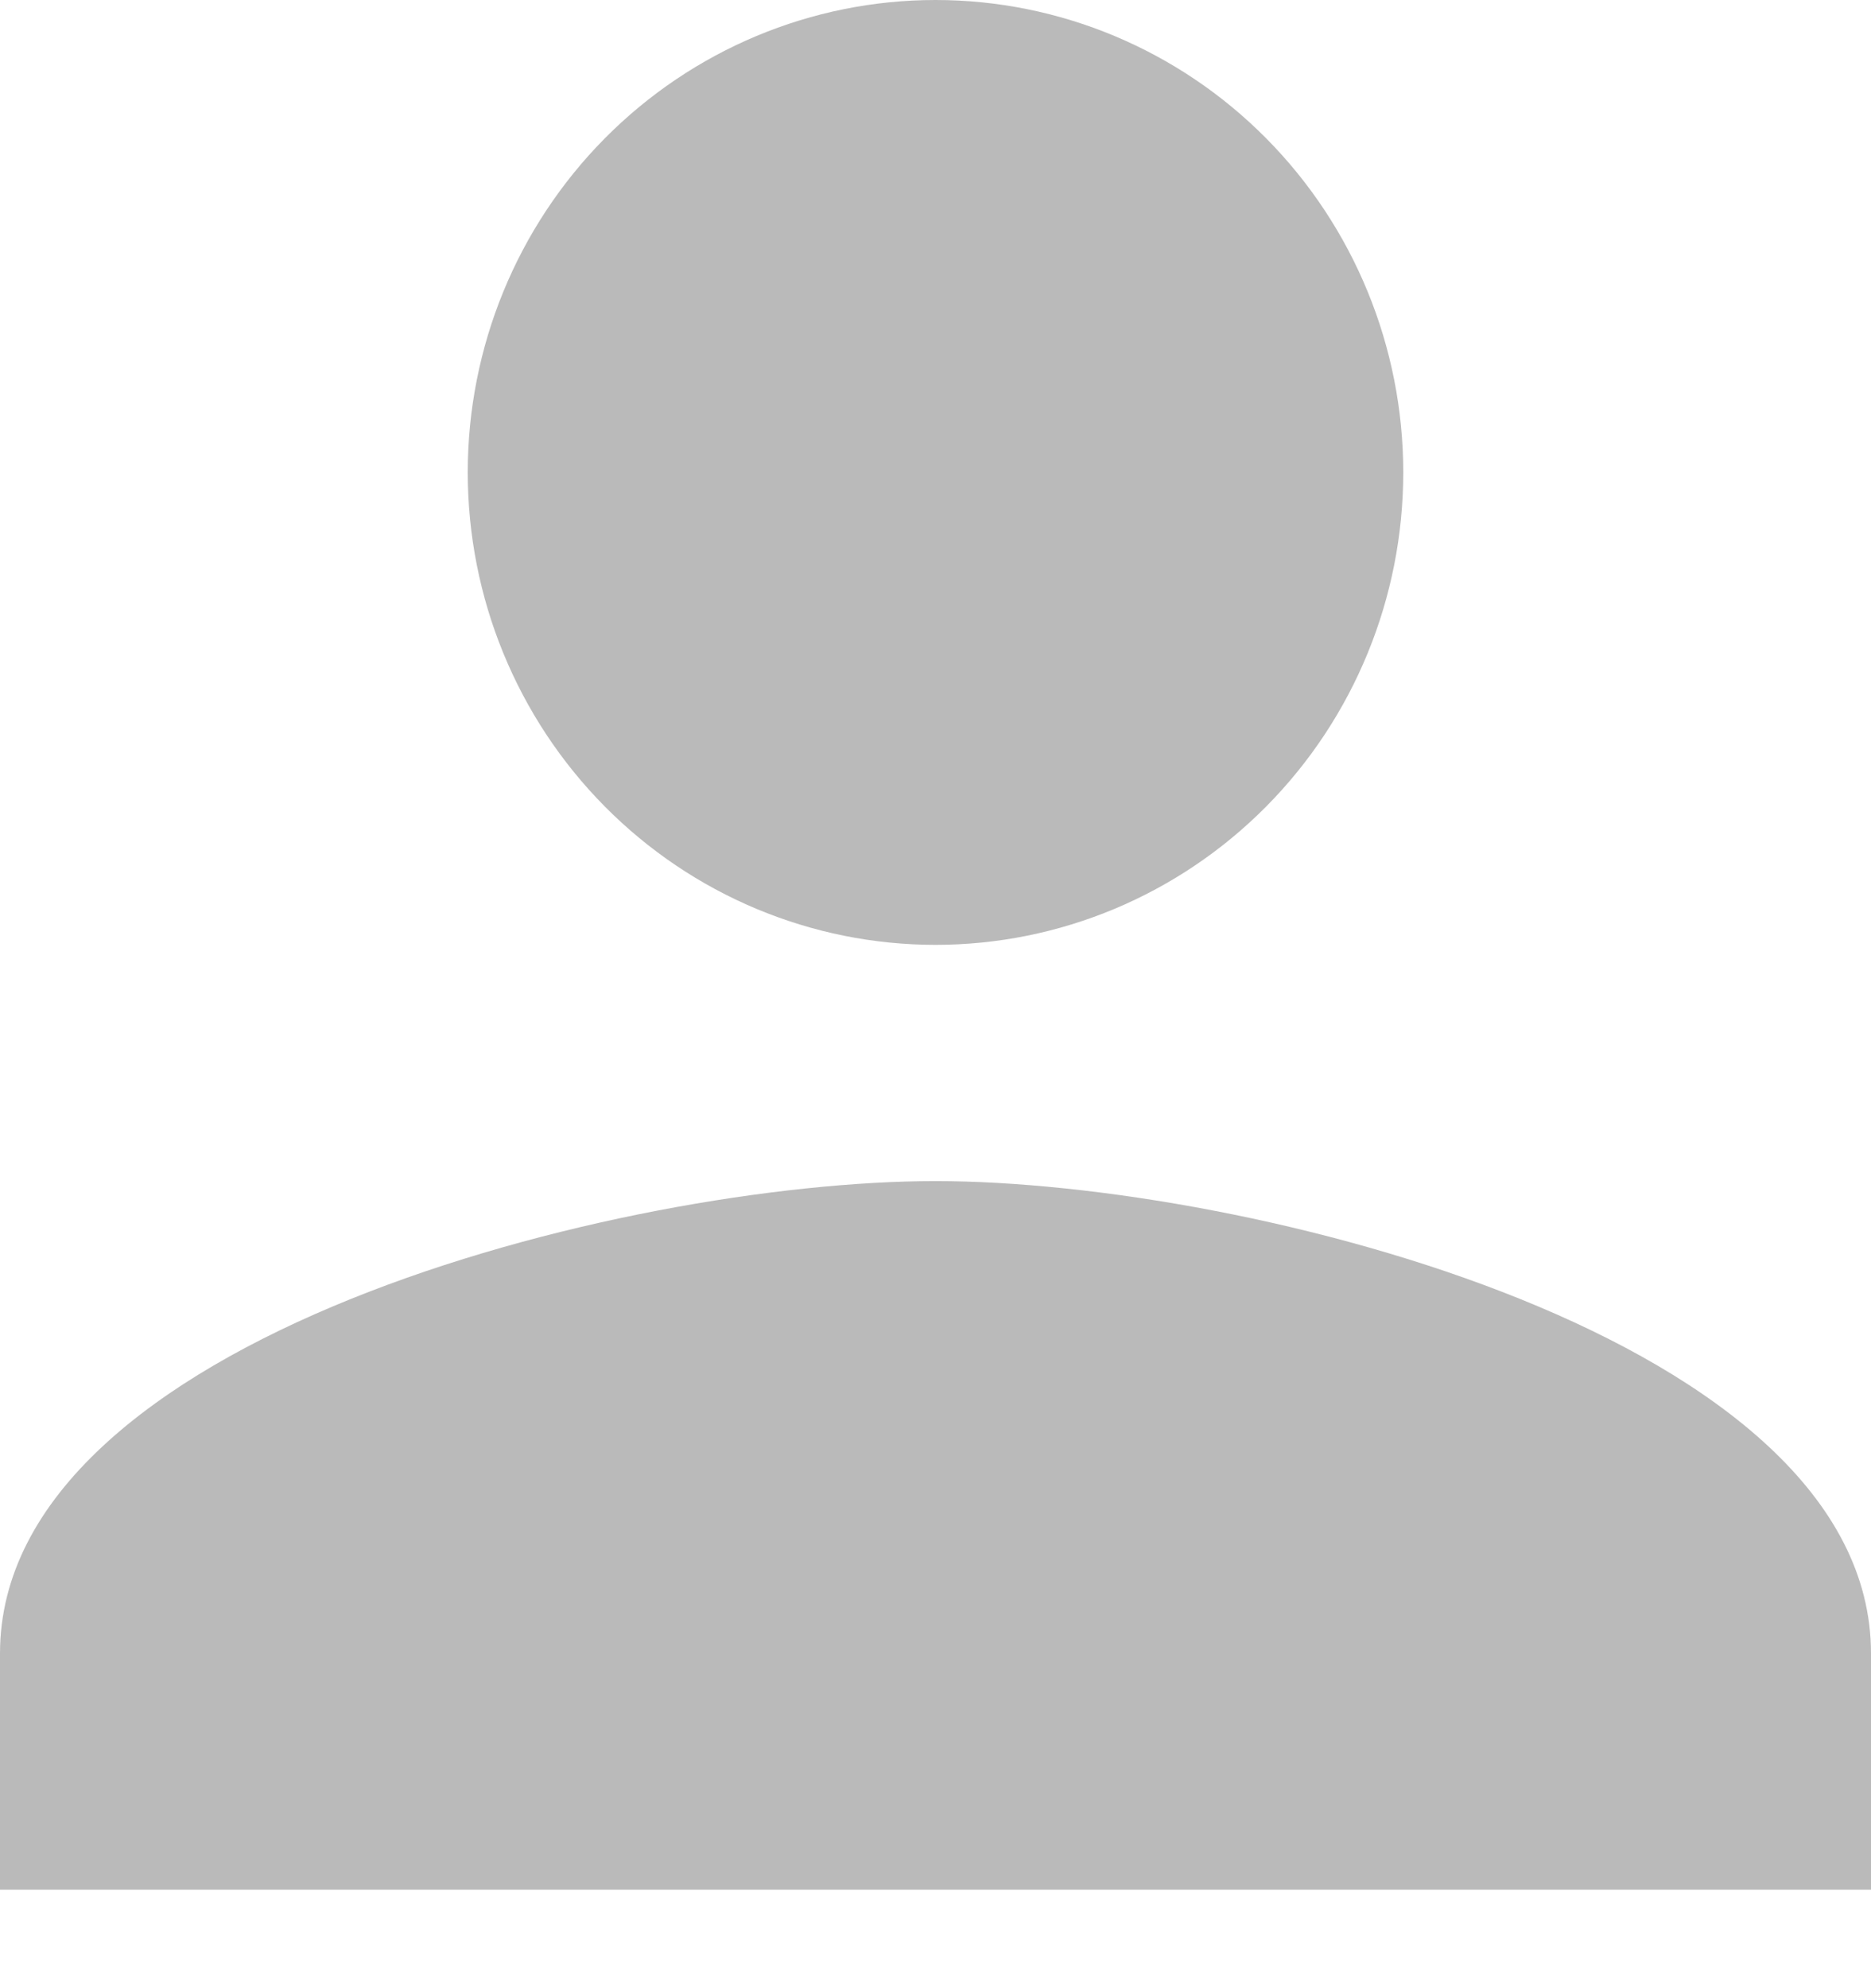 <svg width="16" height="17" viewBox="0 0 16 17" fill="none" xmlns="http://www.w3.org/2000/svg" class="svgName">
<path d="M8 10.099C5.33 10.099 0 11.442 0 14.138V16.158H16V14.138C16 11.442 10.67 10.099 8 10.099ZM8 8.079C9.061 8.079 10.078 7.653 10.828 6.896C11.579 6.138 12 5.111 12 4.039C12 2.968 11.579 1.941 10.828 1.183C10.078 0.426 9.061 0 8 0C6.939 0 5.922 0.426 5.172 1.183C4.421 1.941 4 2.968 4 4.039C4 5.111 4.421 6.138 5.172 6.896C5.922 7.653 6.939 8.079 8 8.079Z" fill="#BABABA"/>
</svg>
